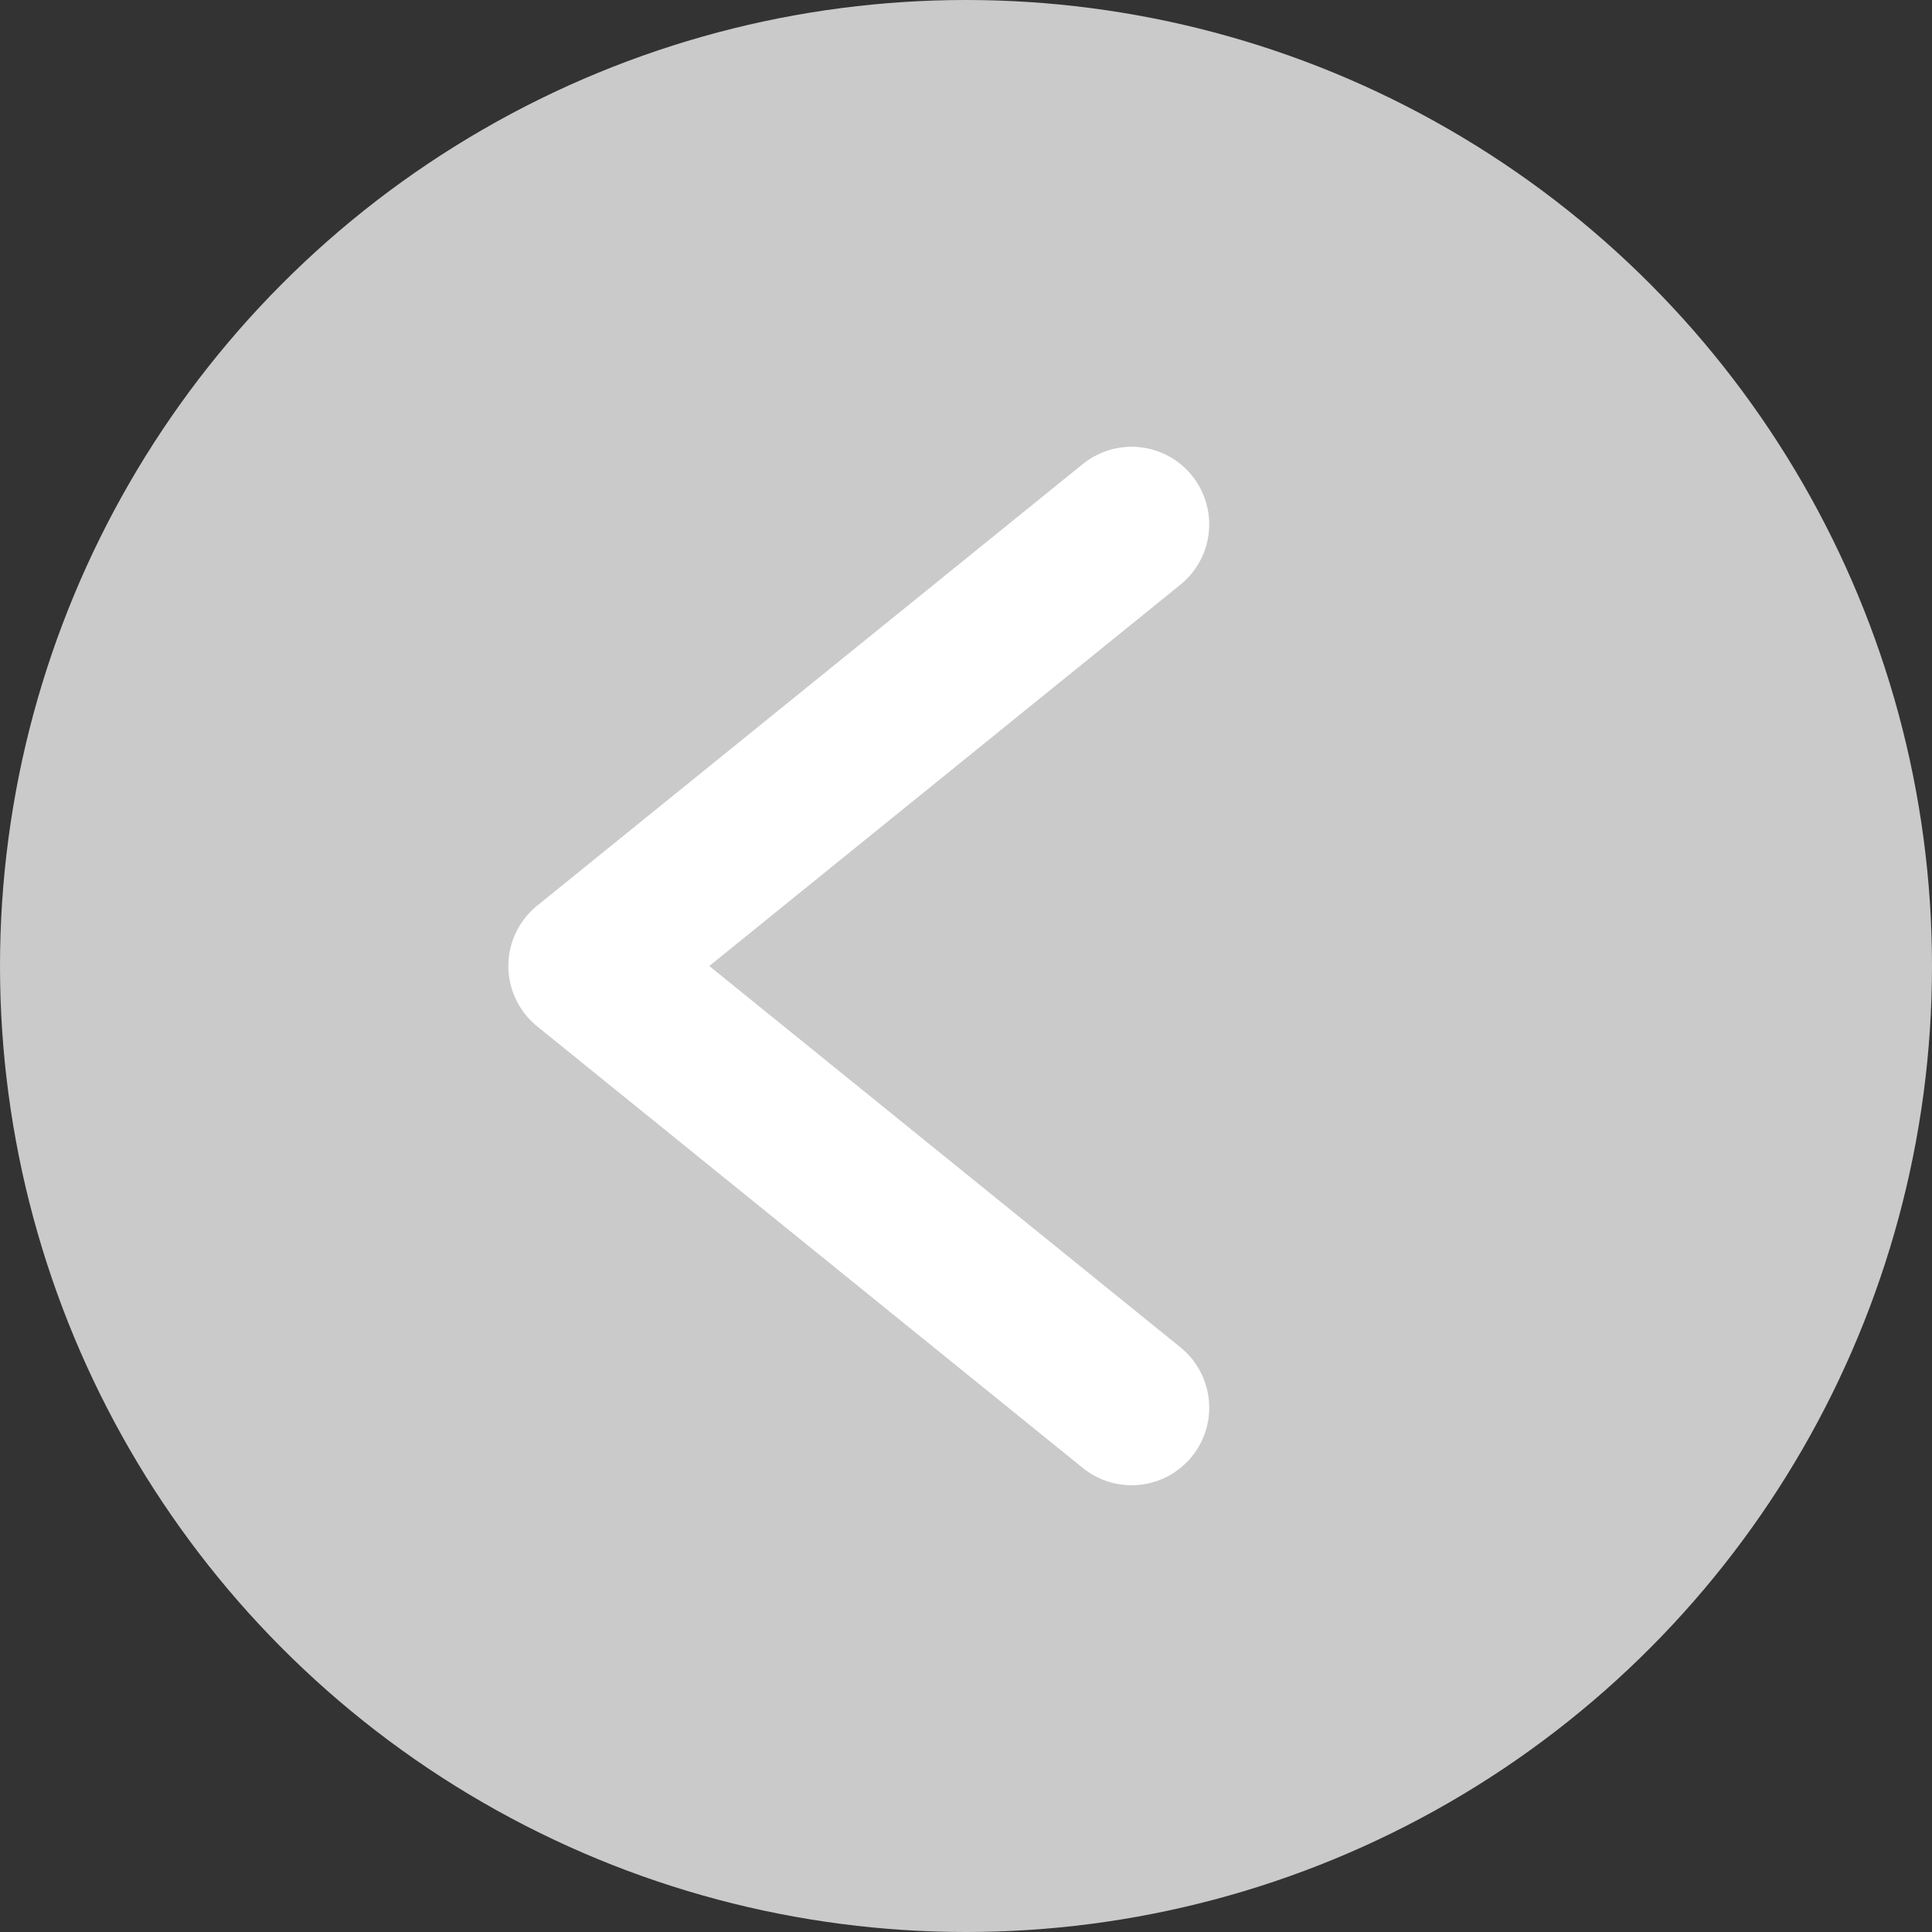 <?xml version="1.0" encoding="utf-8"?>
<!-- Generator: Adobe Illustrator 17.0.0, SVG Export Plug-In . SVG Version: 6.00 Build 0)  -->
<!DOCTYPE svg PUBLIC "-//W3C//DTD SVG 1.1//EN" "http://www.w3.org/Graphics/SVG/1.1/DTD/svg11.dtd">
<svg version="1.1" id="Layer_1" xmlns="http://www.w3.org/2000/svg" xmlns:xlink="http://www.w3.org/1999/xlink" x="0px" y="0px"
	 width="62.246px" height="62.246px" viewBox="12.926 2.492 62.246 62.246" enable-background="new 12.926 2.492 62.246 62.246"
	 xml:space="preserve">
<rect x="12.926" y="2.492" width="62.246" height="62.246" fill="#333333" stroke="none"/>
<circle fill="#CACACA" cx="44.049" cy="33.615" r="31.123"/>
<polyline fill="none" stroke="#FFFFFF" stroke-width="5" stroke-linecap="round" stroke-linejoin="round" stroke-miterlimit="10" points="
	49.385,19.386 31.804,33.615 49.385,47.844 "/>
</svg>
